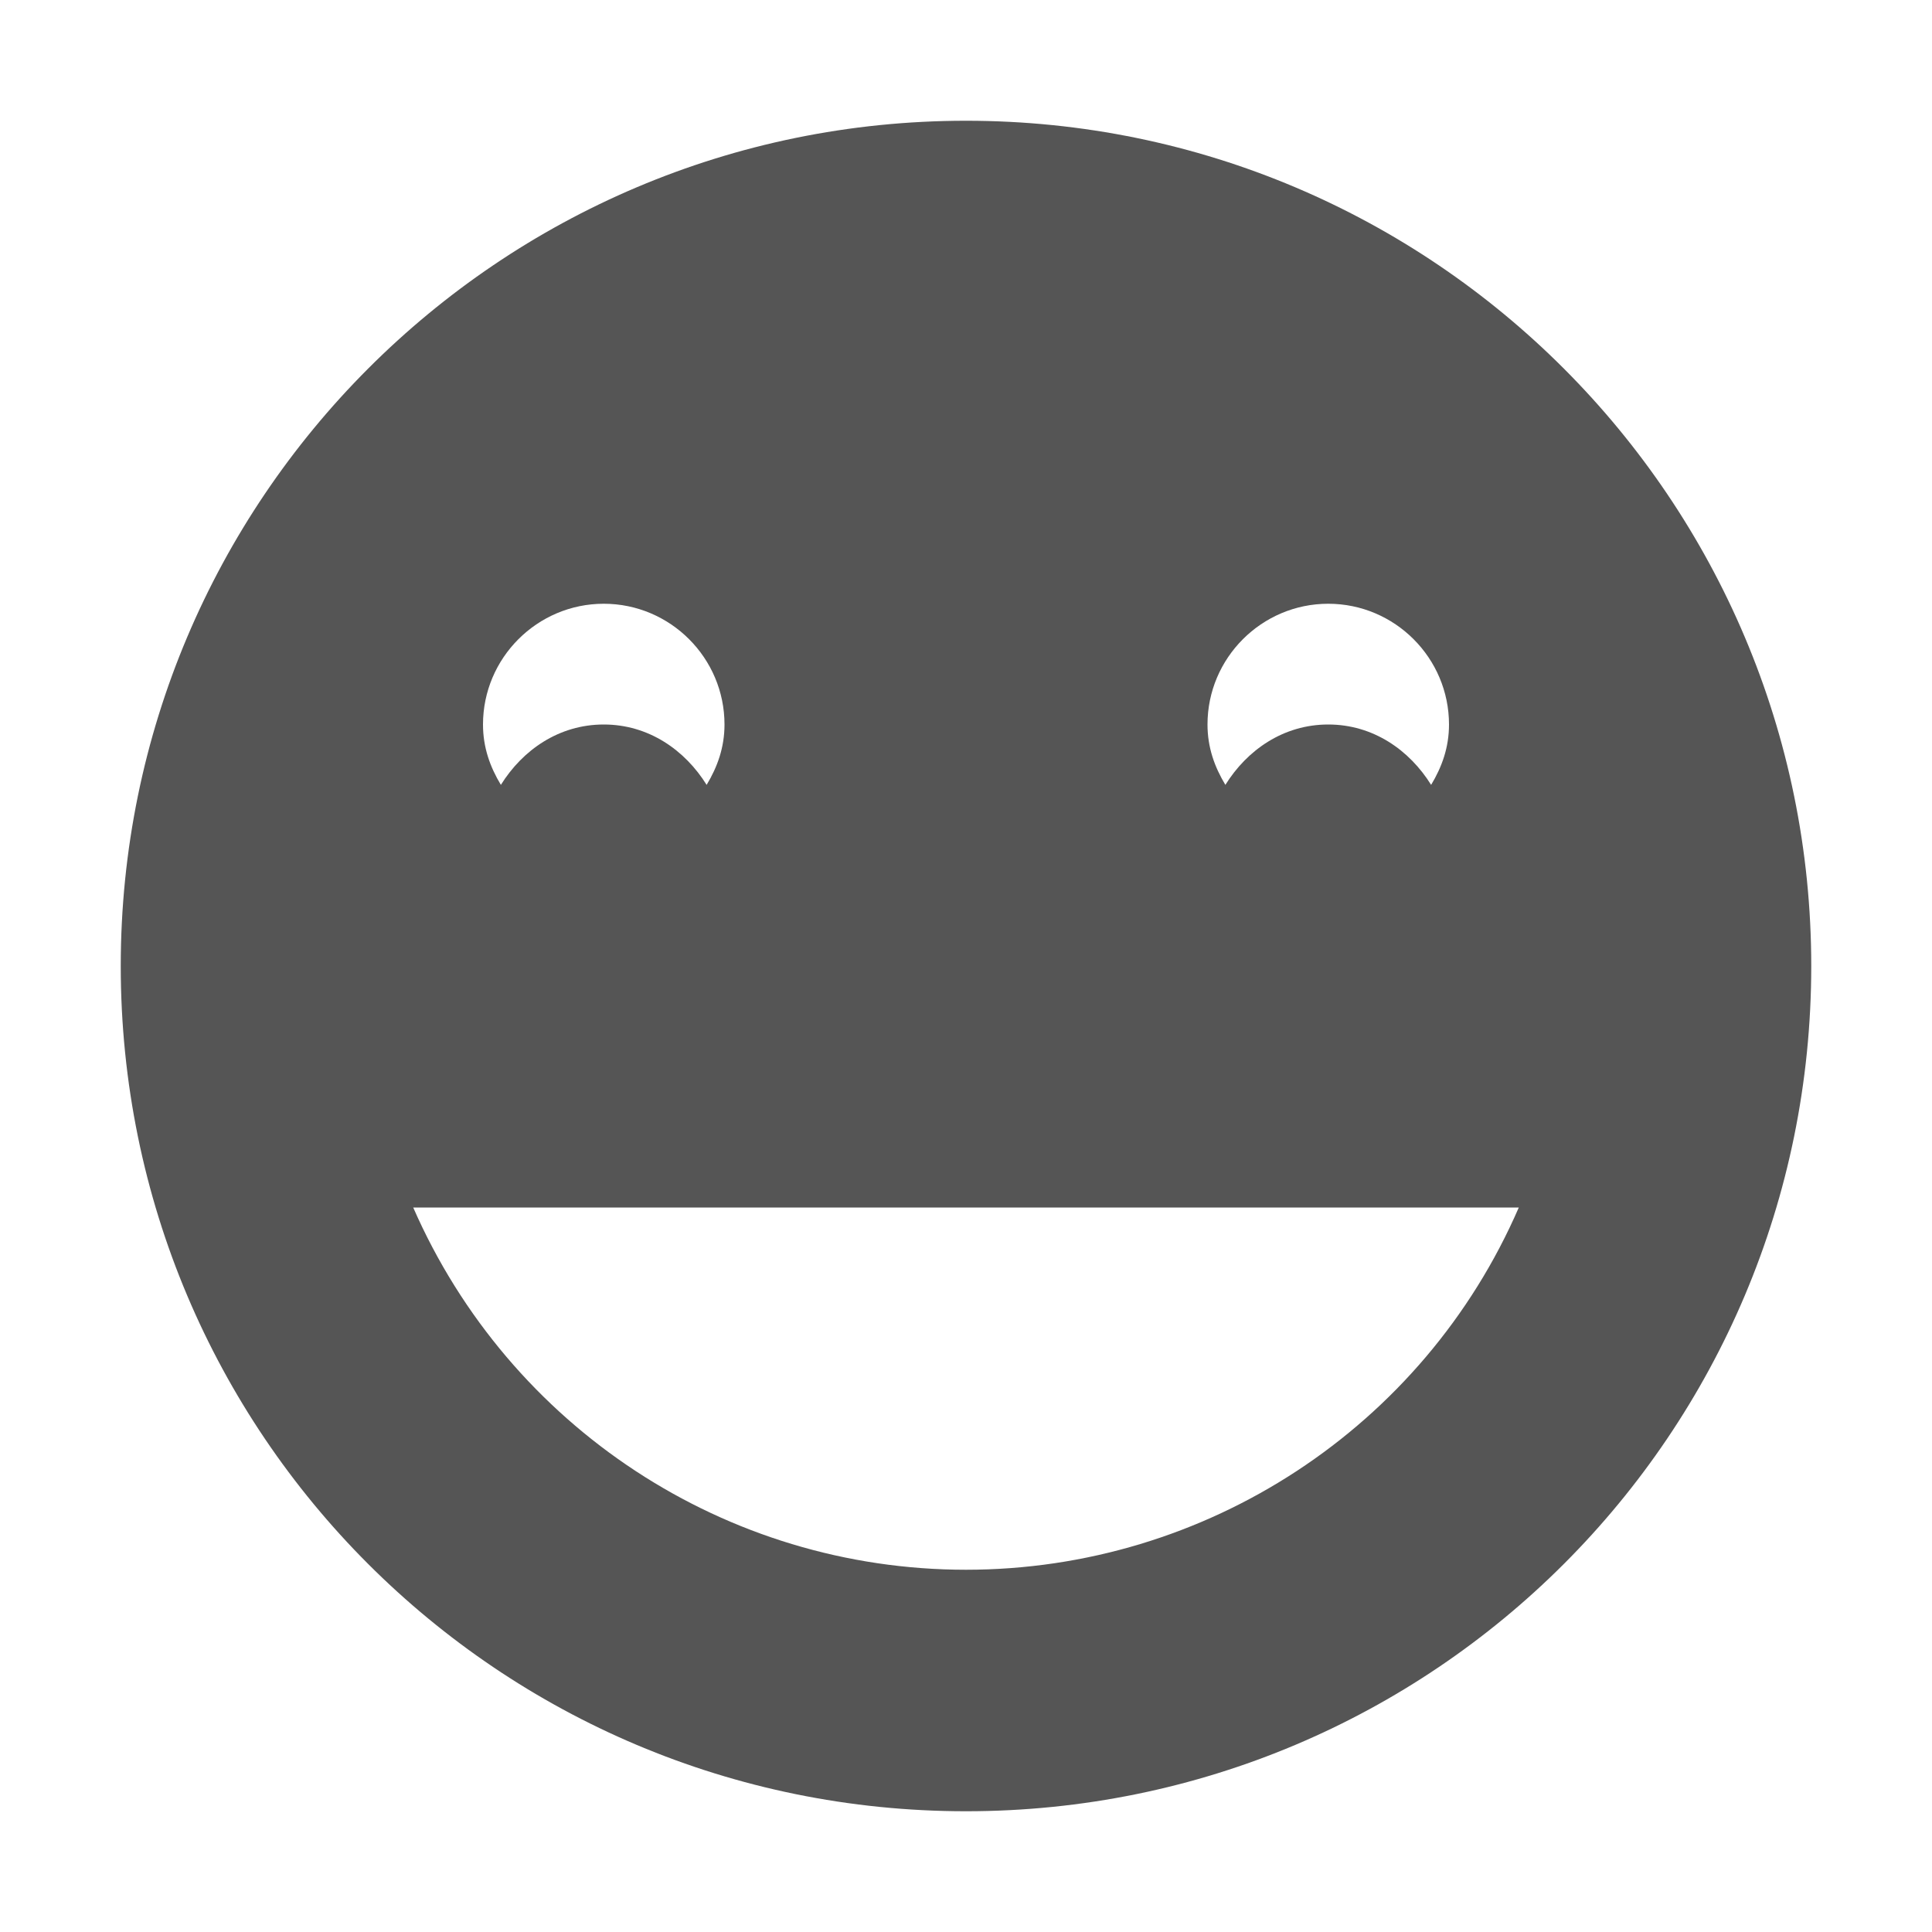 
<svg xmlns="http://www.w3.org/2000/svg" xmlns:xlink="http://www.w3.org/1999/xlink" width="16px" height="16px" viewBox="0 0 16 16" version="1.1">
<g id="surface1">
<path style=" stroke:none;fill-rule:nonzero;fill:#555555;fill-opacity:1;" d="M 8 1 C 4.129 1 1 4.141 1 8 C 1 11.871 4.129 15 8 15 C 11.871 15 15 11.871 15 8 C 15 4.141 11.871 1 8 1 Z M 5 5 C 5.551 5 6 5.449 6 6 C 6 6.191 5.941 6.352 5.852 6.5 C 5.672 6.211 5.371 6 5 6 C 4.629 6 4.328 6.211 4.148 6.5 C 4.059 6.352 4 6.191 4 6 C 4 5.449 4.449 5 5 5 Z M 11 5 C 11.551 5 12 5.449 12 6 C 12 6.191 11.941 6.352 11.852 6.5 C 11.672 6.211 11.371 6 11 6 C 10.629 6 10.328 6.211 10.148 6.5 C 10.059 6.352 10 6.191 10 6 C 10 5.449 10.449 5 11 5 Z M 3.422 10 L 12.578 10 C 11.789 11.82 9.988 13 8 13 C 6.012 13 4.219 11.82 3.422 10 Z M 3.422 10 "/>
</g>
</svg>
